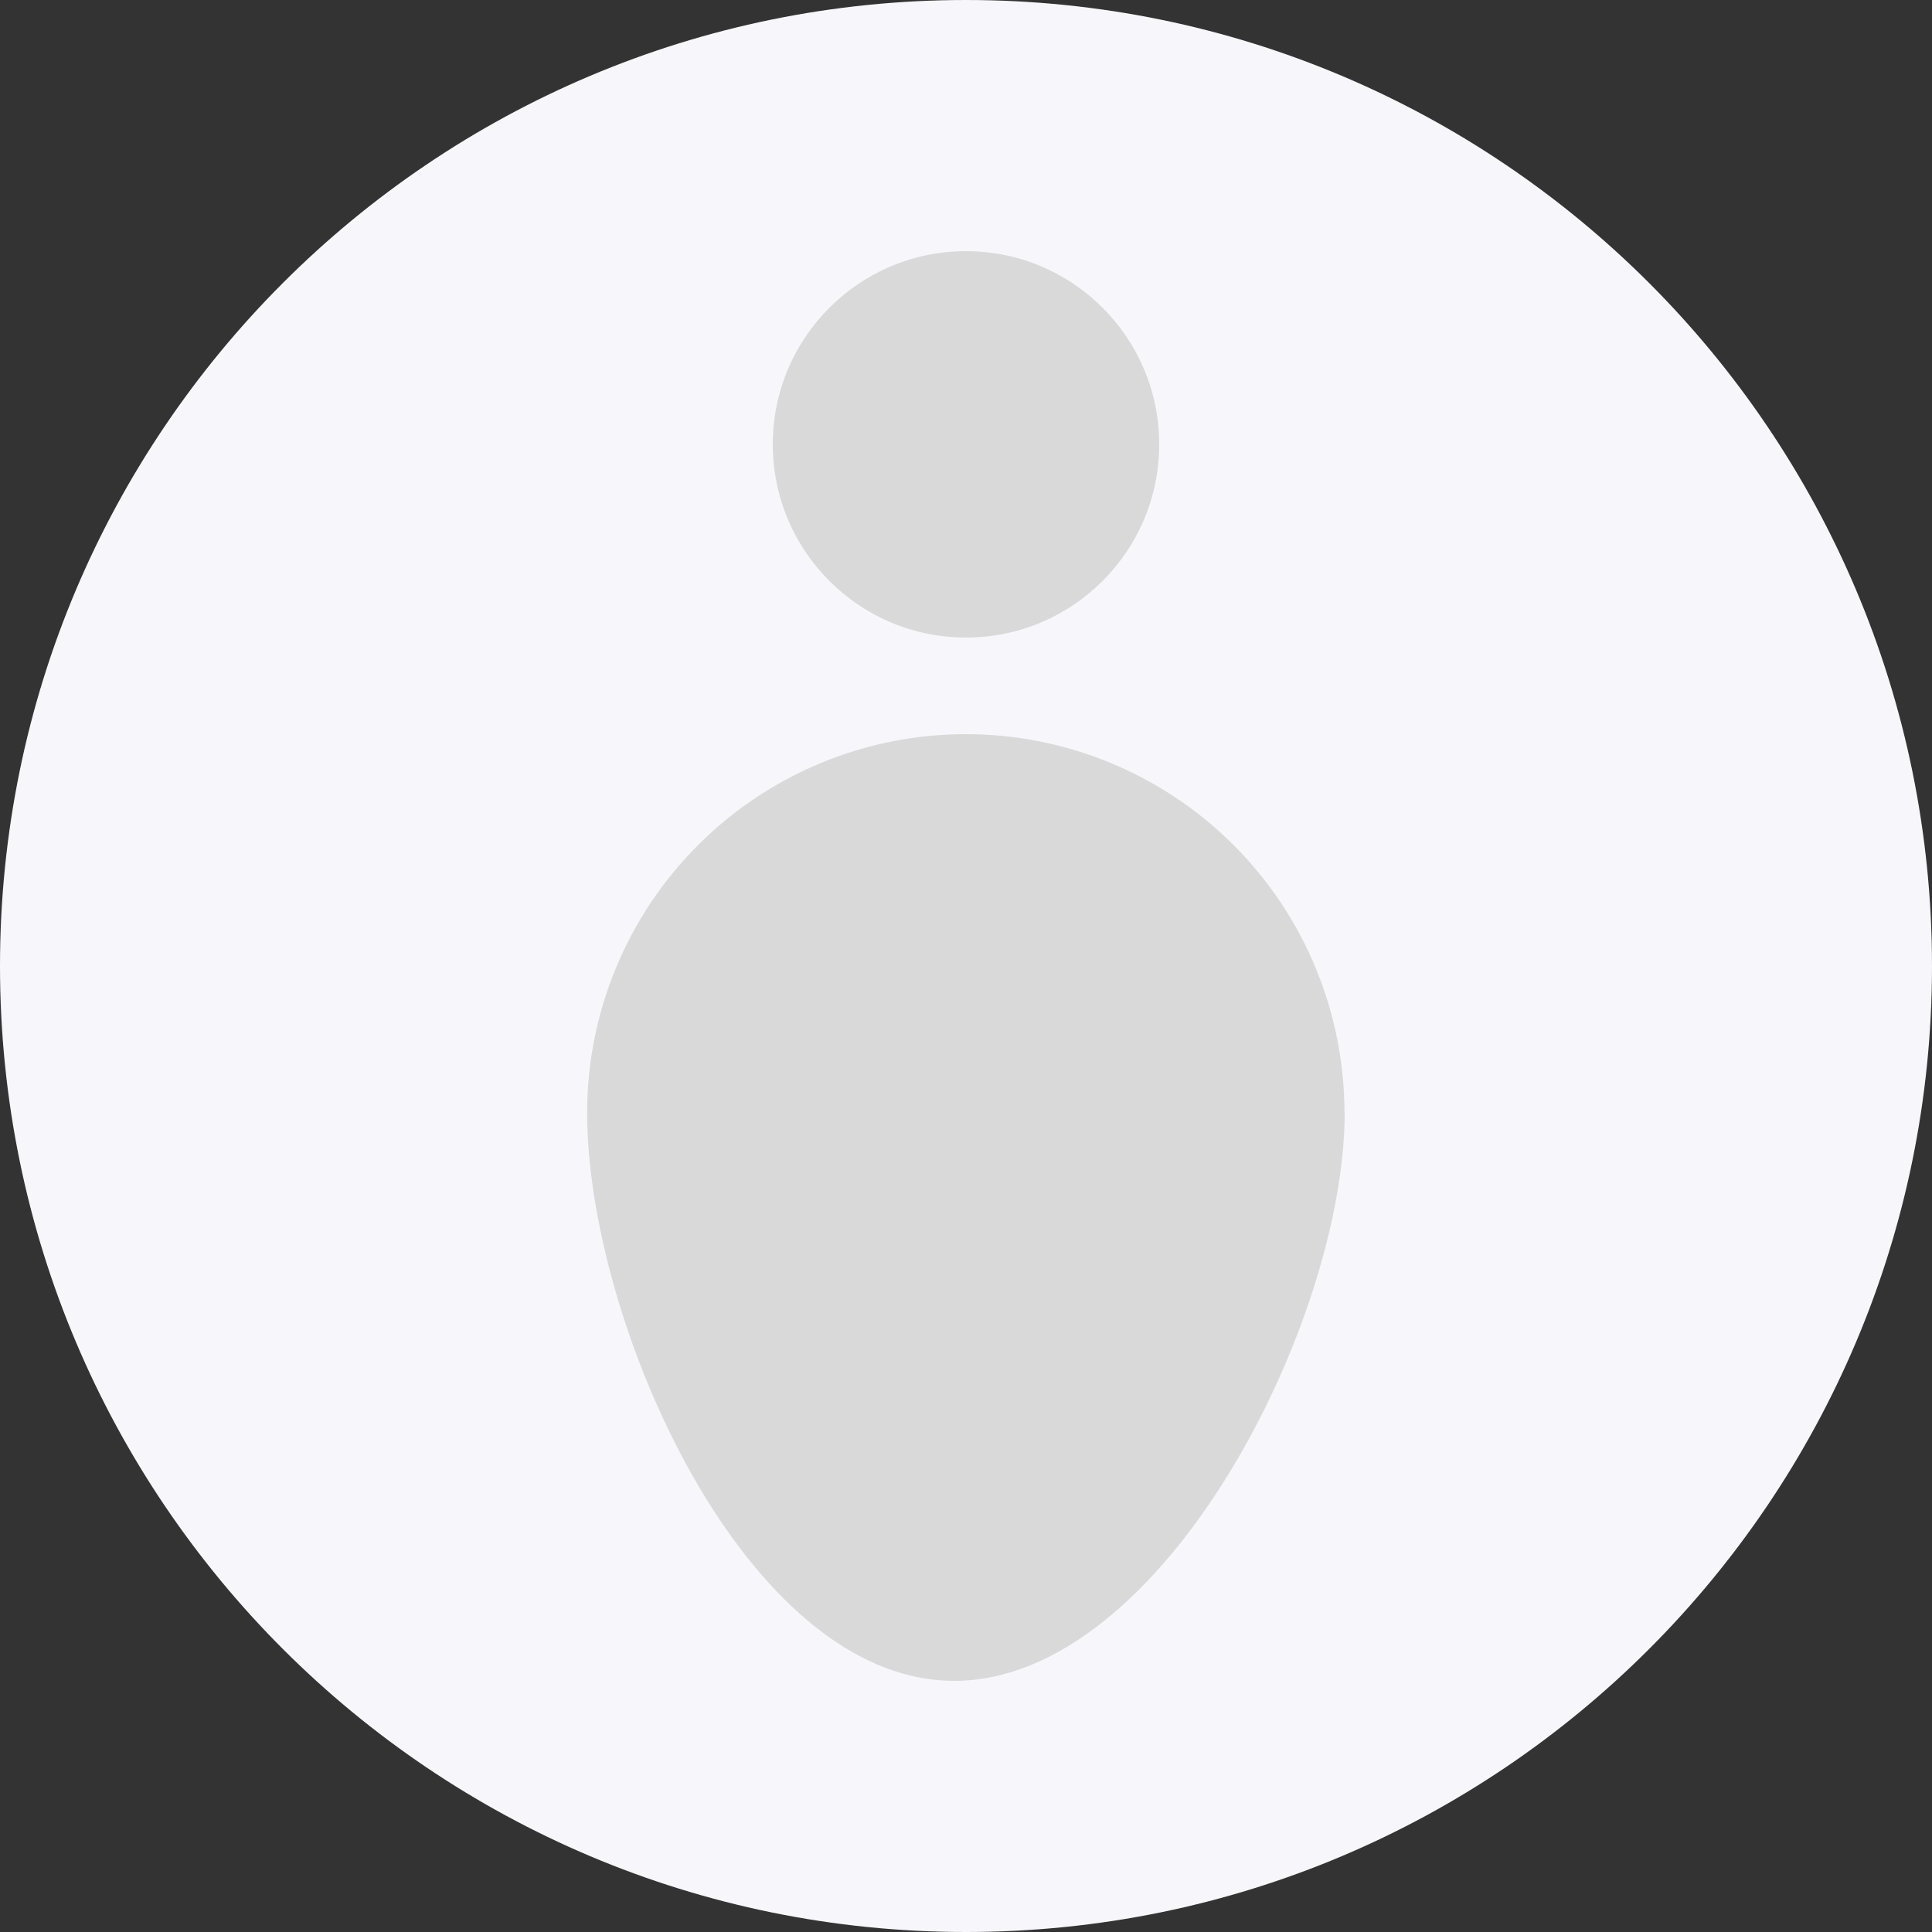 <svg width="76" height="76" viewBox="0 0 76 76" fill="none" xmlns="http://www.w3.org/2000/svg">
<rect x="0" y="0" width="76" height="76" fill="#333333" stroke="none"/>
<g clip-path="url(#clip0_195_843)">
<path d="M38 76C58.987 76 76 58.987 76 38C76 17.013 58.987 0 38 0C17.013 0 0 17.013 0 38C0 58.987 17.013 76 38 76Z" fill="#F7F7FB"/>
<path d="M38 25.08C42.197 25.08 45.6 21.677 45.6 17.48C45.6 13.283 42.197 9.88 38 9.88C33.803 9.88 30.4 13.283 30.4 17.48C30.4 21.677 33.803 25.08 38 25.08Z" fill="#D9D9D9"/>
<path d="M52.896 43.776C52.896 51.999 45.76 66.12 37.536 66.12C29.313 66.12 23.096 51.999 23.096 43.776C23.096 39.825 24.666 36.036 27.459 33.243C30.253 30.449 34.042 28.88 37.992 28.88C41.943 28.88 45.732 30.449 48.526 33.243C51.319 36.036 52.888 39.825 52.888 43.776H52.896Z" fill="#D9D9D9"/>
</g>
<defs>
<clipPath id="clip0_195_843">
<rect width="76" height="76" fill="white"/>
</clipPath>
</defs>
</svg>
